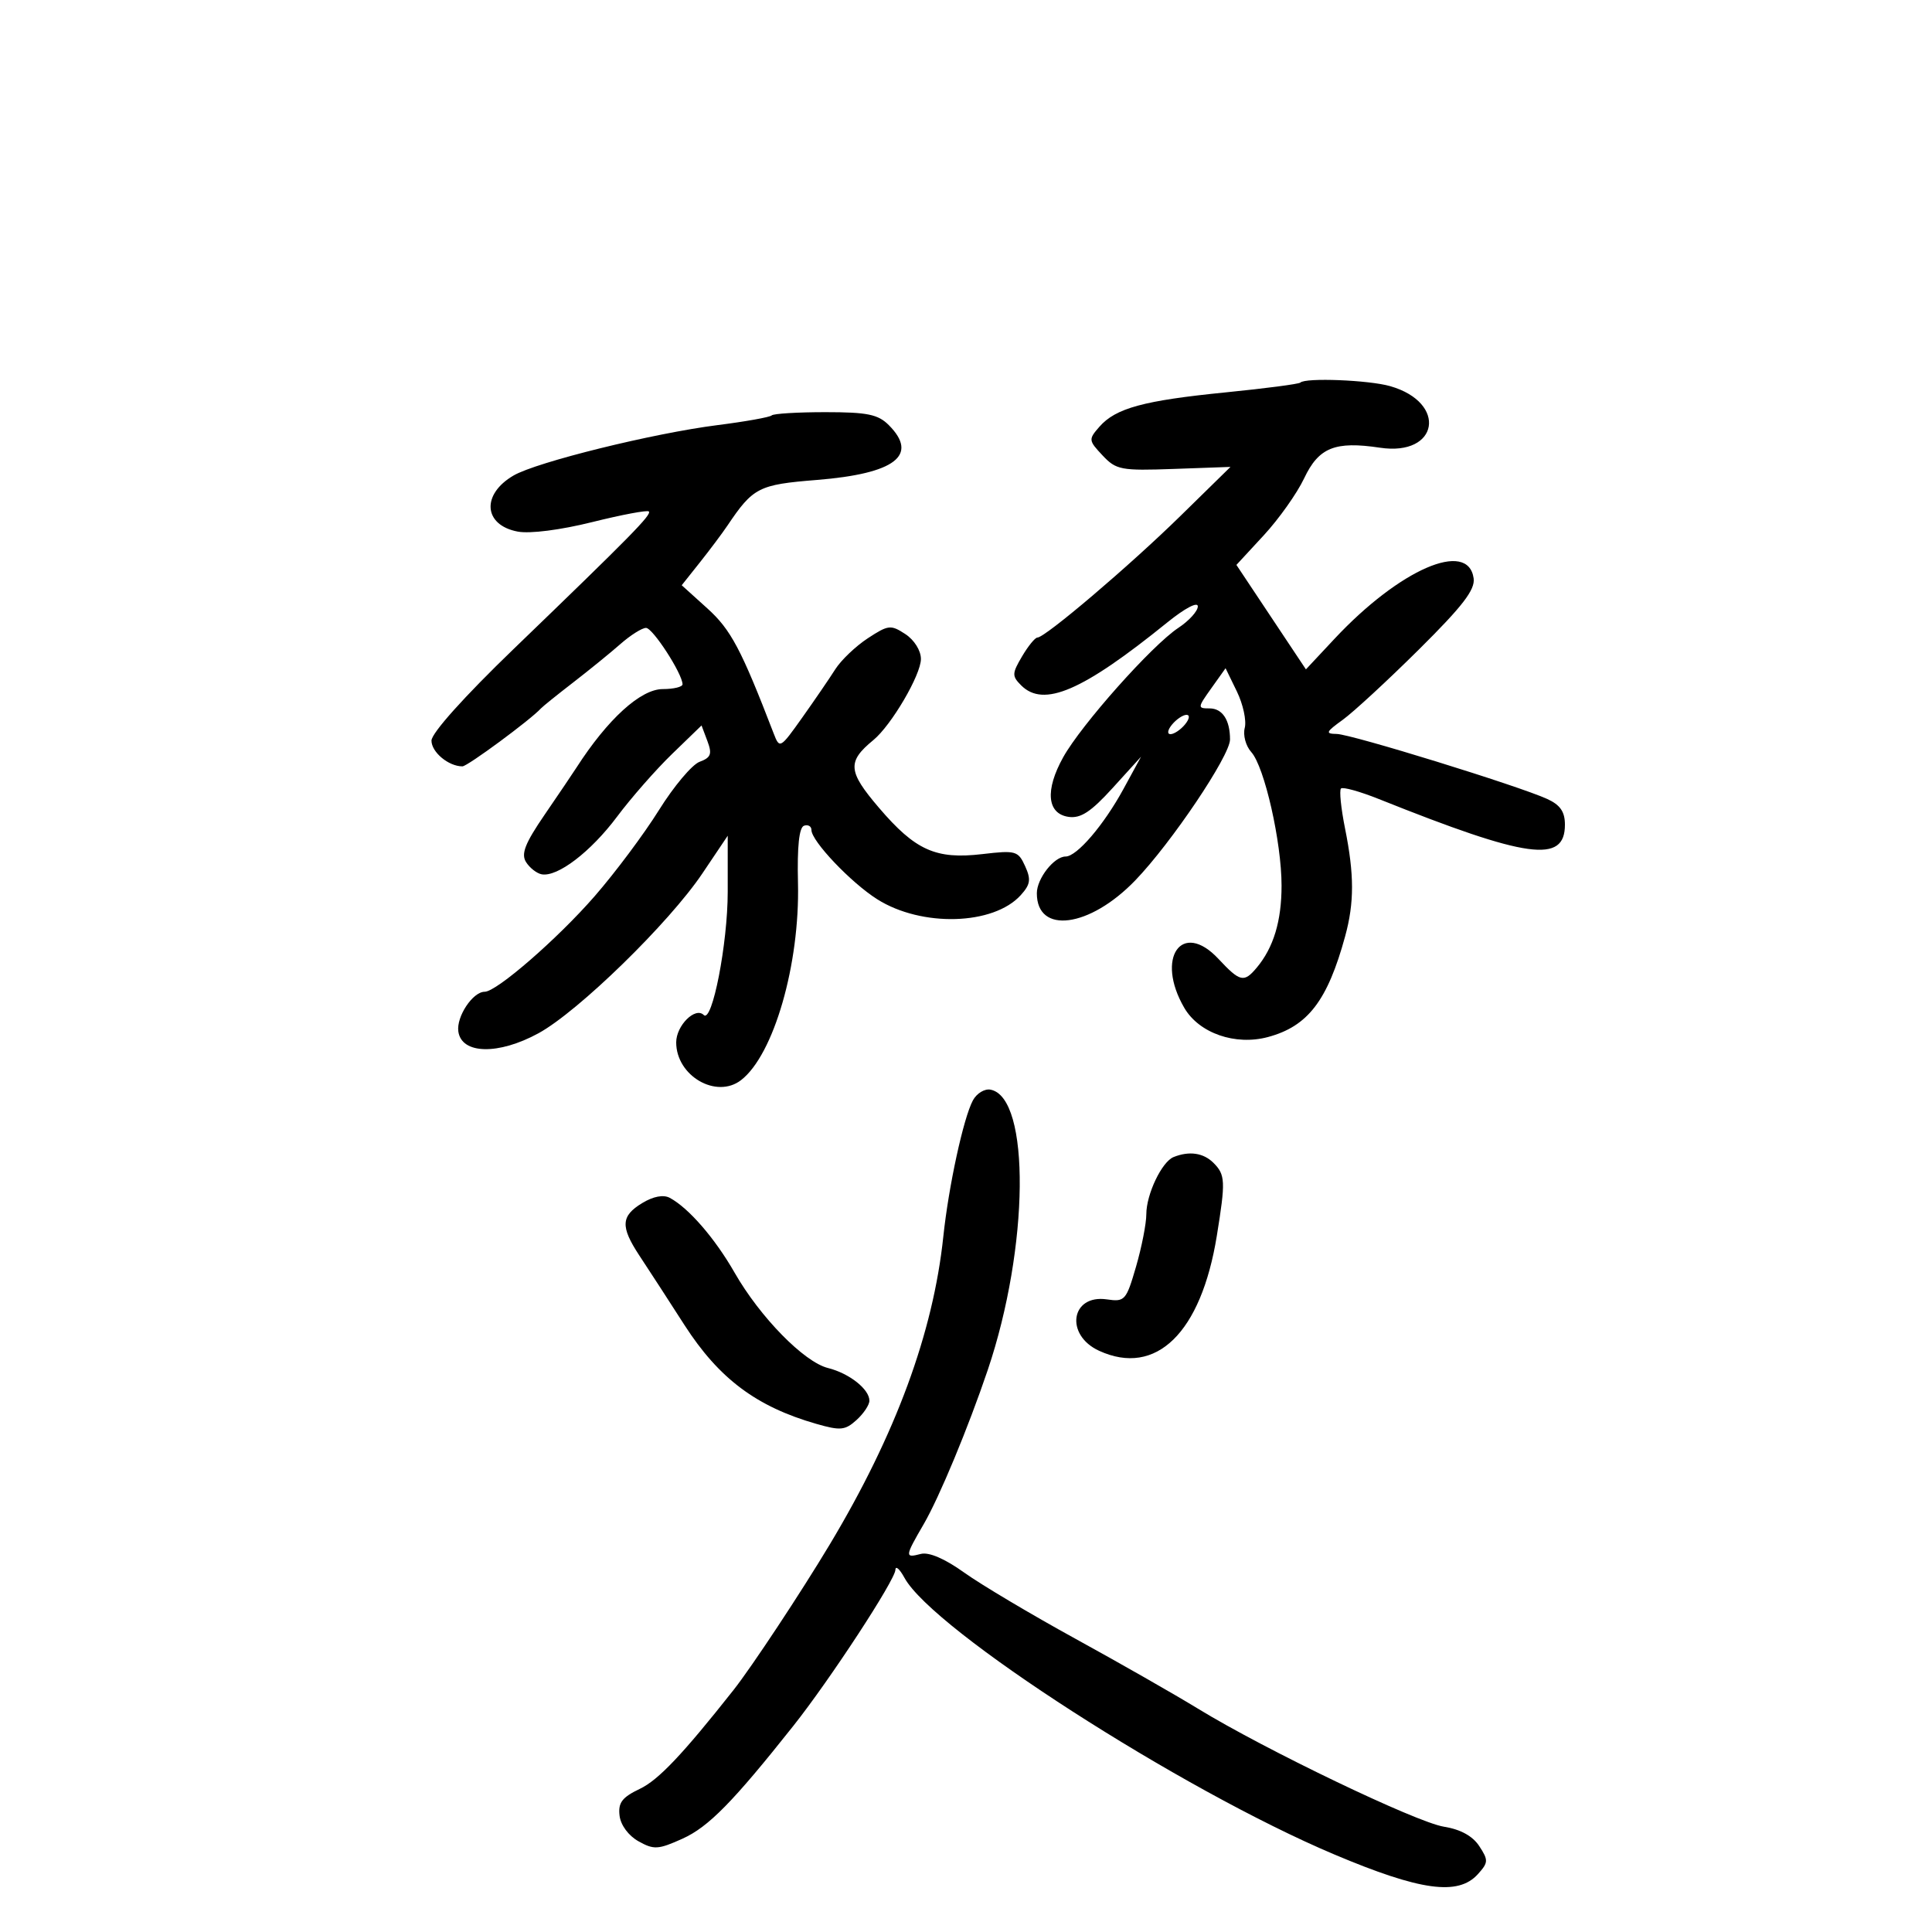 <svg xmlns="http://www.w3.org/2000/svg" width="300" height="300" viewBox="0 0 300 300" version="1.1">
	<path d="M 201.917 59.408 C 201.688 59.632, 196.481 60.315, 190.347 60.926 C 177.587 62.196, 173.241 63.378, 170.717 66.264 C 168.998 68.230, 169.015 68.387, 171.203 70.716 C 173.320 72.969, 174.055 73.109, 182.270 72.815 L 191.069 72.500 183.285 80.128 C 175.394 87.859, 162.291 99, 161.088 99 C 160.727 99, 159.655 100.314, 158.707 101.920 C 157.135 104.581, 157.122 104.979, 158.562 106.420 C 162.054 109.911, 168.066 107.324, 181.250 96.657 C 183.980 94.448, 185.999 93.385, 185.997 94.157 C 185.996 94.896, 184.631 96.400, 182.966 97.500 C 178.882 100.197, 167.907 112.529, 165.092 117.585 C 162.241 122.704, 162.578 126.370, 165.941 126.845 C 167.813 127.109, 169.409 126.059, 172.782 122.345 L 177.182 117.500 174.458 122.500 C 171.403 128.109, 167.215 133, 165.468 133 C 163.680 133, 161 136.423, 161 138.706 C 161 145.134, 169.192 144.063, 176.282 136.707 C 181.886 130.893, 190.993 117.355, 190.997 114.832 C 191.002 111.808, 189.815 110, 187.825 110 C 185.932 110, 185.941 109.891, 188.085 106.881 L 190.306 103.762 192.062 107.372 C 193.027 109.357, 193.577 111.901, 193.284 113.024 C 192.988 114.153, 193.442 115.833, 194.298 116.783 C 196.347 119.054, 199 130.754, 199 137.515 C 199 143.019, 197.758 147.130, 195.152 150.250 C 193.166 152.627, 192.557 152.488, 189.193 148.888 C 183.507 142.804, 179.373 148.747, 183.897 156.500 C 186.195 160.439, 191.817 162.396, 196.901 161.027 C 203.088 159.361, 206.144 155.368, 208.874 145.384 C 210.301 140.166, 210.297 135.812, 208.857 128.643 C 208.229 125.513, 207.945 122.722, 208.227 122.440 C 208.509 122.157, 211.161 122.895, 214.120 124.079 C 237.257 133.333, 243 134.123, 243 128.054 C 243 126.044, 242.272 124.988, 240.250 124.063 C 235.797 122.026, 209.821 114.003, 207.568 113.968 C 205.754 113.941, 205.869 113.671, 208.500 111.772 C 210.150 110.581, 215.472 105.668, 220.326 100.854 C 227.126 94.110, 229.077 91.573, 228.826 89.800 C 227.970 83.763, 217.326 88.392, 207.217 99.199 L 202.783 103.939 197.386 95.829 L 191.989 87.719 196.247 83.110 C 198.589 80.574, 201.404 76.602, 202.503 74.282 C 204.775 69.484, 207.284 68.470, 214.290 69.521 C 223.422 70.890, 224.804 62.525, 215.869 59.962 C 212.550 59.011, 202.722 58.620, 201.917 59.408 M 119.829 64.504 C 119.552 64.781, 115.774 65.458, 111.433 66.009 C 101.427 67.277, 83.349 71.742, 79.749 73.834 C 74.712 76.761, 75.070 81.547, 80.399 82.547 C 82.291 82.902, 87.033 82.296, 91.964 81.068 C 96.561 79.924, 100.515 79.181, 100.750 79.417 C 101.232 79.899, 98.023 83.165, 79.744 100.787 C 72.075 108.181, 67 113.842, 67 115.002 C 67 116.794, 69.650 119, 71.804 119 C 72.587 119, 82.407 111.753, 84 109.999 C 84.275 109.696, 86.525 107.885, 89 105.974 C 91.475 104.063, 94.780 101.375, 96.345 100 C 97.910 98.625, 99.696 97.500, 100.313 97.500 C 101.359 97.500, 105.947 104.580, 105.984 106.250 C 105.993 106.662, 104.612 107, 102.917 107 C 99.478 107, 94.357 111.661, 89.500 119.213 C 88.950 120.068, 86.735 123.346, 84.577 126.498 C 81.524 130.957, 80.883 132.591, 81.684 133.864 C 82.251 134.764, 83.341 135.617, 84.107 135.761 C 86.567 136.221, 91.735 132.271, 95.818 126.812 C 98.002 123.890, 101.847 119.508, 104.362 117.074 L 108.934 112.648 109.846 115.074 C 110.603 117.090, 110.397 117.634, 108.628 118.294 C 107.458 118.731, 104.619 122.106, 102.321 125.794 C 100.022 129.482, 95.522 135.507, 92.321 139.182 C 86.573 145.781, 77.111 154, 75.262 154 C 73.410 154, 70.844 157.867, 71.170 160.168 C 71.673 163.718, 77.388 163.844, 83.620 160.441 C 89.789 157.072, 103.893 143.320, 109.058 135.636 L 113 129.772 113 138.482 C 113 146.514, 110.585 158.918, 109.276 157.609 C 107.966 156.299, 105 159.249, 105 161.861 C 105 167.063, 111.235 170.688, 115.075 167.718 C 120.153 163.791, 124.213 149.720, 123.910 137.104 C 123.773 131.430, 124.087 128.471, 124.853 128.216 C 125.484 128.005, 126 128.305, 126 128.882 C 126 130.602, 132.137 137.061, 136.221 139.640 C 143.122 143.996, 154.268 143.676, 158.500 139 C 160.005 137.337, 160.121 136.561, 159.175 134.485 C 158.099 132.122, 157.719 132.016, 152.547 132.623 C 145.311 133.474, 142.143 132.054, 136.476 125.420 C 131.646 119.767, 131.524 118.280, 135.616 114.918 C 138.411 112.621, 143 104.796, 143 102.327 C 143 101.018, 141.969 99.371, 140.581 98.461 C 138.321 96.981, 137.936 97.024, 134.748 99.113 C 132.871 100.344, 130.601 102.509, 129.702 103.925 C 128.804 105.341, 126.497 108.715, 124.575 111.422 C 121.153 116.242, 121.062 116.294, 120.148 113.922 C 115.090 100.787, 113.493 97.775, 109.835 94.470 L 105.857 90.876 108.679 87.326 C 110.230 85.373, 112.148 82.813, 112.939 81.638 C 116.949 75.682, 117.787 75.253, 126.819 74.528 C 138.980 73.550, 142.707 70.707, 138 66 C 136.340 64.340, 134.667 64, 128.167 64 C 123.858 64, 120.107 64.227, 119.829 64.504 M 182 112.500 C 181.306 113.337, 181.197 114, 181.755 114 C 182.305 114, 183.315 113.325, 184 112.500 C 184.694 111.663, 184.803 111, 184.245 111 C 183.695 111, 182.685 111.675, 182 112.500 M 151.069 170.871 C 149.599 173.617, 147.304 184.185, 146.479 192 C 144.900 206.970, 139.093 222.727, 128.871 239.779 C 124.393 247.250, 116.717 258.860, 113.896 262.431 C 106.003 272.421, 102.236 276.396, 99.371 277.763 C 96.595 279.087, 95.966 279.913, 96.204 281.926 C 96.378 283.405, 97.588 285.045, 99.148 285.916 C 101.536 287.251, 102.206 287.211, 105.981 285.509 C 110.005 283.694, 113.794 279.838, 123.184 268 C 128.887 260.810, 138.989 245.367, 139.040 243.759 C 139.062 243.067, 139.694 243.625, 140.445 245 C 144.881 253.128, 183.363 277.895, 207.191 287.959 C 220.558 293.604, 226.414 294.410, 229.477 291.026 C 231.117 289.214, 231.135 288.855, 229.700 286.664 C 228.671 285.094, 226.791 284.062, 224.208 283.649 C 219.920 282.964, 196.377 271.664, 186 265.310 C 182.425 263.122, 173.875 258.243, 167 254.470 C 160.125 250.696, 152.352 246.072, 149.727 244.194 C 146.693 242.024, 144.233 240.967, 142.977 241.296 C 140.471 241.951, 140.493 241.729, 143.428 236.678 C 145.861 232.493, 150.352 221.682, 153.379 212.726 C 159.812 193.693, 160.042 170.402, 153.810 169.202 C 152.889 169.024, 151.655 169.776, 151.069 170.871 M 182.229 179.669 C 180.404 180.404, 178 185.449, 178 188.546 C 178 190.002, 177.280 193.668, 176.400 196.695 C 174.878 201.931, 174.659 202.177, 171.881 201.769 C 166.275 200.946, 165.312 207.294, 170.671 209.750 C 179.511 213.801, 186.500 206.978, 188.945 191.909 C 190.322 183.422, 190.276 182.419, 188.429 180.571 C 186.868 179.010, 184.664 178.690, 182.229 179.669 M 99.719 186.814 C 96.416 188.817, 96.322 190.457, 99.254 194.920 C 100.489 196.800, 101.959 199.050, 102.520 199.920 C 103.082 200.789, 104.785 203.428, 106.305 205.785 C 111.659 214.084, 117.453 218.423, 126.747 221.094 C 130.500 222.173, 131.228 222.104, 132.997 220.502 C 134.099 219.506, 135 218.155, 135 217.500 C 135 215.714, 131.875 213.249, 128.561 212.422 C 124.847 211.495, 118.011 204.511, 114.062 197.608 C 111.015 192.282, 106.928 187.567, 104.001 186.001 C 103.011 185.470, 101.441 185.768, 99.719 186.814" stroke="none" fill="black" fill-rule="evenodd"/>
</svg>